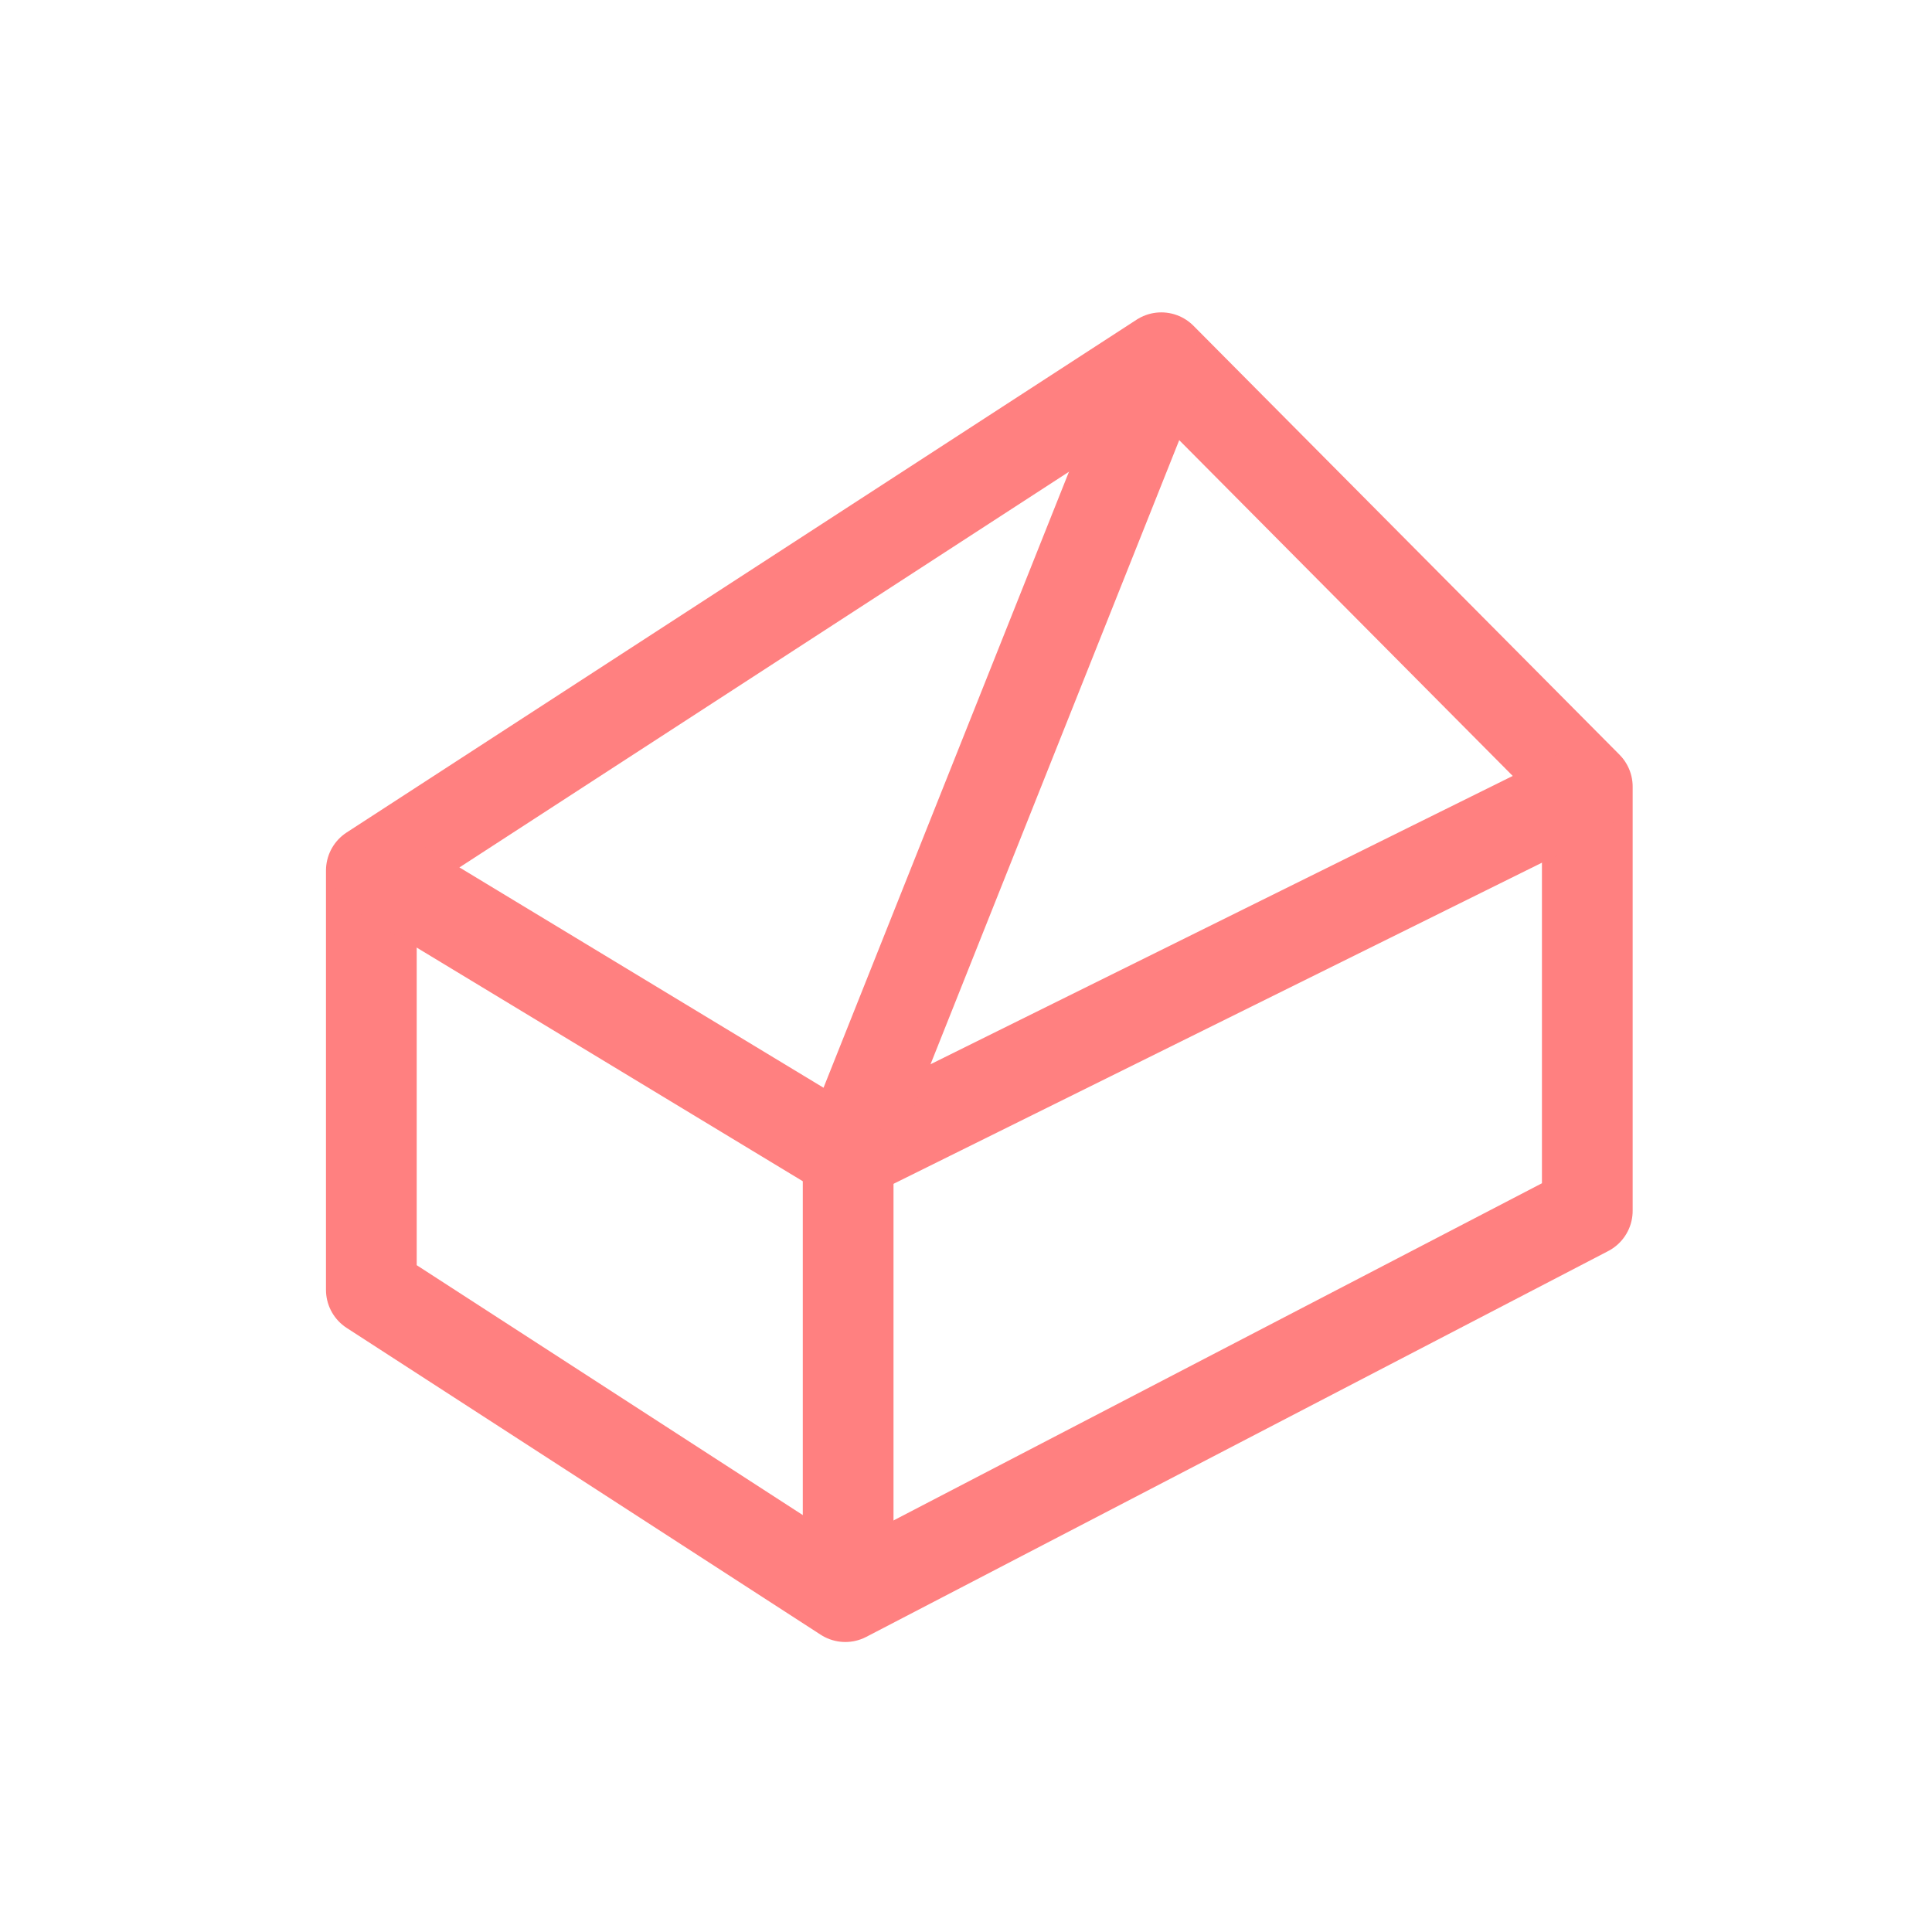 <?xml version="1.0" encoding="UTF-8" standalone="no"?>
<!-- Created with Inkscape (http://www.inkscape.org/) -->

<svg
   width="24"
   height="24"
   viewBox="0 0 24 24"
   version="1.1"
   id="svg5"
   sodipodi:docname="geometryBrushIcon.svg"
   inkscape:version="1.2.2 (732a01da63, 2022-12-09)"
   inkscape:export-filename="geometryBrushIcon.png"
   inkscape:export-xdpi="106.10271"
   inkscape:export-ydpi="106.10271"
   xmlns:inkscape="http://www.inkscape.org/namespaces/inkscape"
   xmlns:sodipodi="http://sodipodi.sourceforge.net/DTD/sodipodi-0.dtd"
   xmlns="http://www.w3.org/2000/svg"
   xmlns:svg="http://www.w3.org/2000/svg">
  <sodipodi:namedview
     id="namedview7"
     pagecolor="#ffffff"
     bordercolor="#111111"
     borderopacity="1"
     inkscape:showpageshadow="0"
     inkscape:pageopacity="0"
     inkscape:pagecheckerboard="1"
     inkscape:deskcolor="#d1d1d1"
     inkscape:document-units="px"
     showgrid="false"
     inkscape:zoom="18.495262"
     inkscape:cx="6.6503519"
     inkscape:cy="15.571556"
     inkscape:window-width="1920"
     inkscape:window-height="1017"
     inkscape:window-x="1912"
     inkscape:window-y="-8"
     inkscape:window-maximized="1"
     inkscape:current-layer="layer1" />
  <defs
     id="defs2" />
  <g
     inkscape:label="Layer 1"
     inkscape:groupmode="layer"
     id="layer1">
    <path
       style="fill:none;stroke:#ff8080;stroke-width:1.127;stroke-linecap:round;stroke-linejoin:round;stroke-dasharray:none;stroke-opacity:1"
       d="m 4.613,16.023 v -5.209 l 9.813,-6.37 5.292,5.328 v 5.269 l -9.217,4.793 z"
       id="path122"
       sodipodi:nodetypes="ccccccc" />
    <path
       style="fill:none;stroke:#ff8080;stroke-width:1.127;stroke-linecap:round;stroke-linejoin:round;stroke-dasharray:none;stroke-opacity:1"
       d="m 4.683,10.814 5.853,3.542 9.077,-4.495"
       id="path124"
       sodipodi:nodetypes="ccc" />
    <path
       style="fill:none;stroke:#ff8080;stroke-width:1.127;stroke-linecap:round;stroke-linejoin:round;stroke-dasharray:none;stroke-opacity:1"
       d="M 14.391,4.592 10.536,14.267"
       id="path126"
       sodipodi:nodetypes="cc" />
    <path
       style="fill:none;stroke:#ff8080;stroke-width:1.127;stroke-linecap:round;stroke-linejoin:round;stroke-dasharray:none;stroke-opacity:1"
       d="m 10.536,14.415 v 5.239"
       id="path860"
       sodipodi:nodetypes="cc" />
  </g>
</svg>
